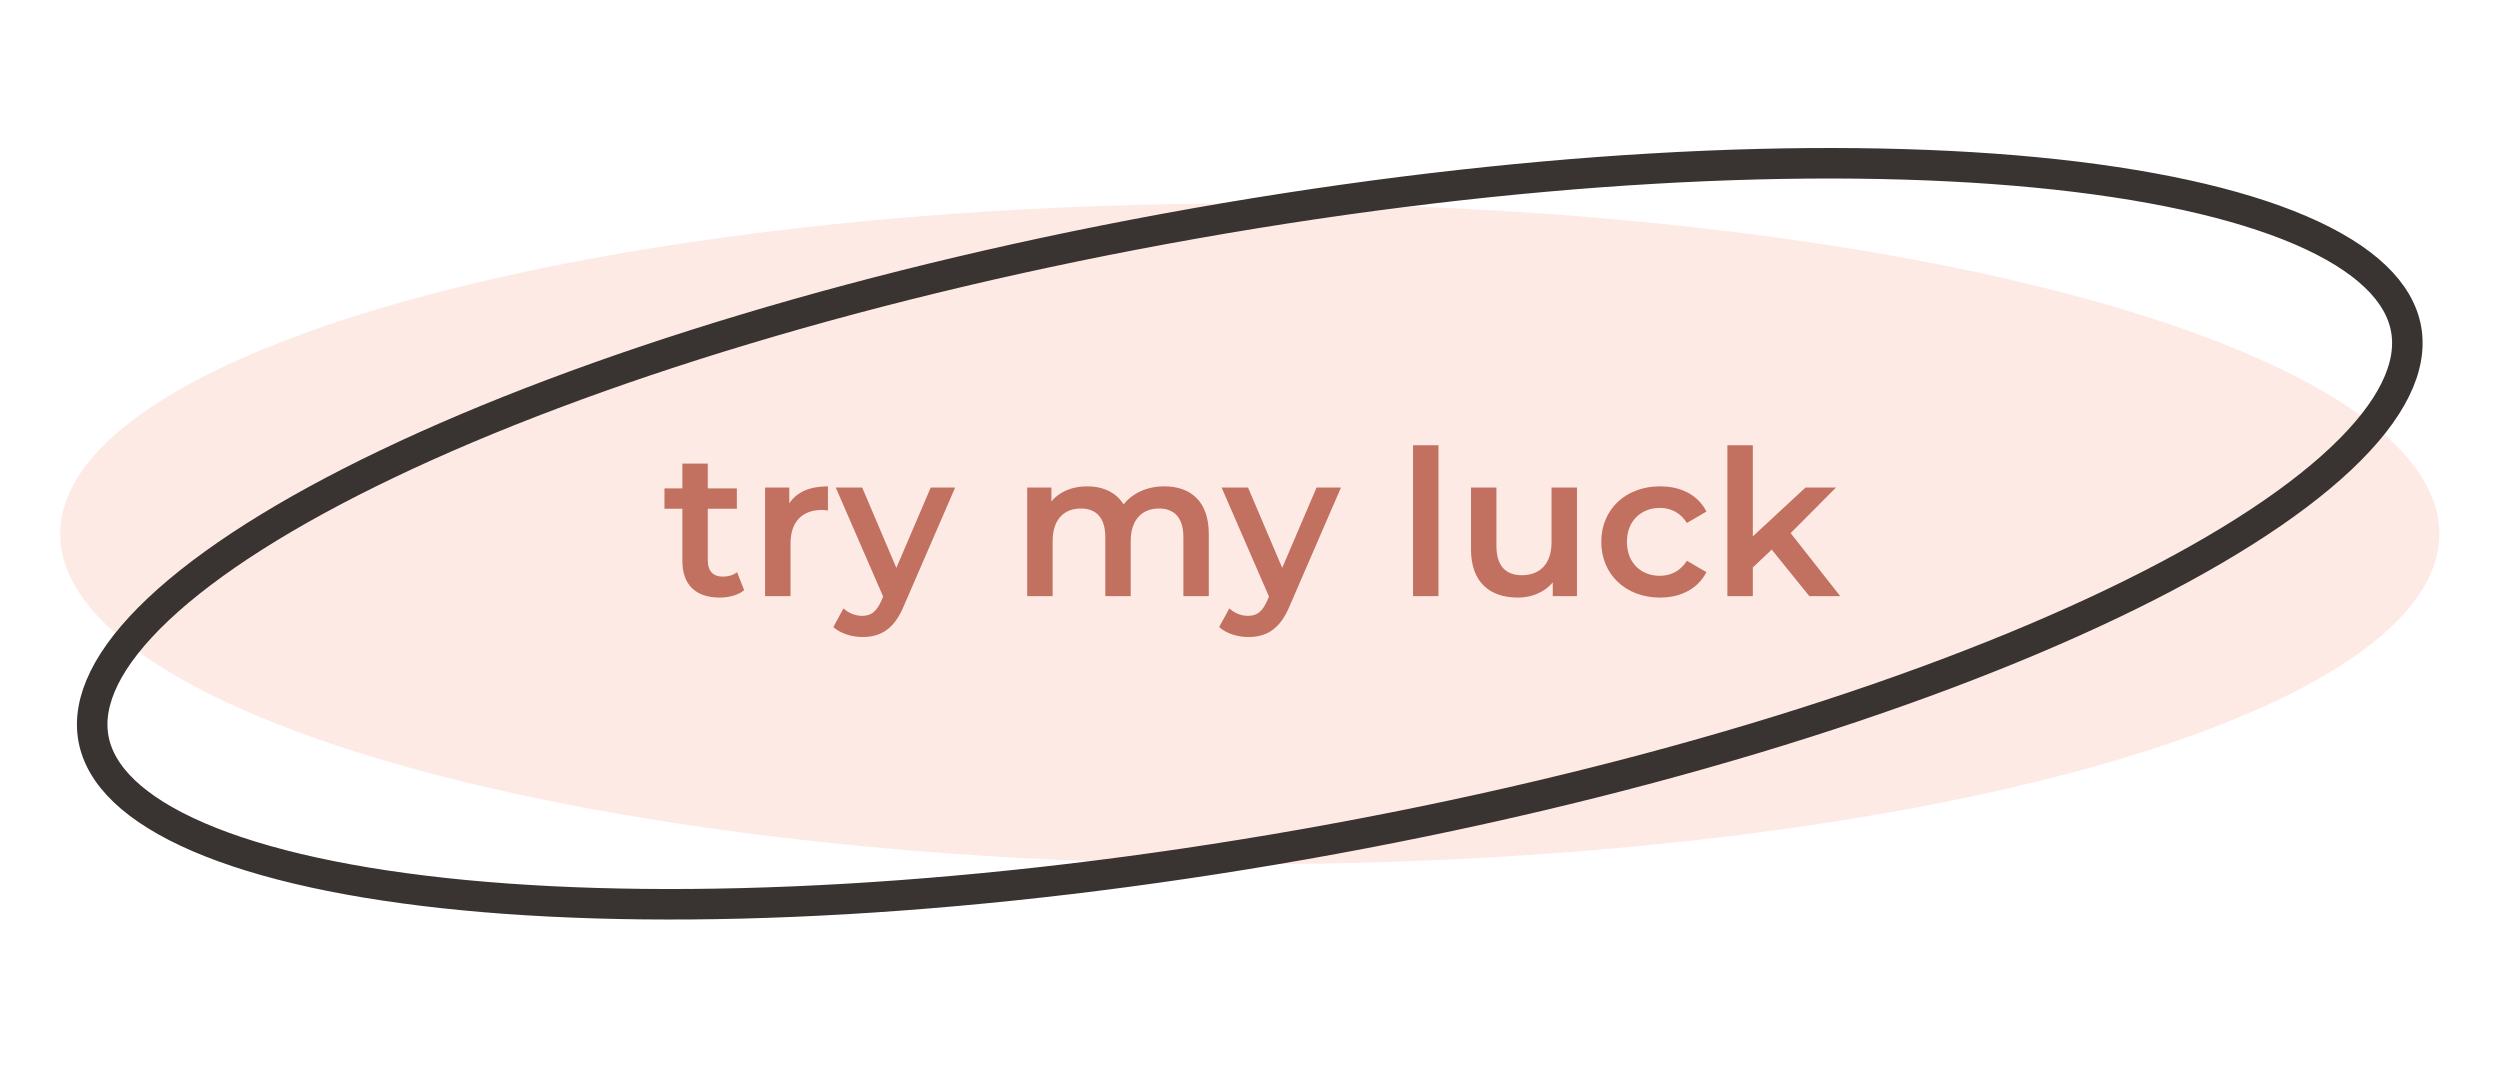 <svg width="93" height="40" viewBox="0 0 93 40" fill="none" xmlns="http://www.w3.org/2000/svg">
<ellipse cx="46.491" cy="19.857" rx="44.252" ry="12.292" fill="#FDEAE5"/>
<path d="M89.509 12.251C89.753 13.631 88.996 15.257 87.087 17.057C85.199 18.838 82.297 20.676 78.573 22.456C71.133 26.013 60.531 29.281 48.533 31.402C36.535 33.523 25.455 34.089 17.246 33.298C13.138 32.903 9.782 32.171 7.397 31.146C4.987 30.109 3.718 28.842 3.474 27.462C3.23 26.081 3.987 24.456 5.896 22.656C7.785 20.875 10.686 19.037 14.41 17.257C21.85 13.7 32.453 10.432 44.45 8.311C56.448 6.189 67.528 5.624 75.737 6.414C79.846 6.81 83.201 7.542 85.586 8.567C87.996 9.604 89.265 10.871 89.509 12.251Z" stroke="#393331" stroke-width="1.135"/>
<path d="M27.419 21.284C27.275 21.398 27.086 21.451 26.889 21.451C26.526 21.451 26.329 21.239 26.329 20.845V18.924H27.411V18.168H26.329V17.245H25.384V18.168H24.718V18.924H25.384V20.868C25.384 21.761 25.89 22.23 26.776 22.23C27.116 22.23 27.456 22.139 27.683 21.957L27.419 21.284ZM29.361 18.727V18.137H28.461V22.177H29.407V20.218C29.407 19.393 29.86 18.969 30.579 18.969C30.647 18.969 30.715 18.977 30.799 18.992V18.092C30.125 18.092 29.634 18.304 29.361 18.727ZM34.623 18.137L33.344 21.125L32.074 18.137H31.09L32.853 22.192L32.785 22.351C32.603 22.752 32.407 22.91 32.074 22.91C31.816 22.91 31.559 22.805 31.378 22.631L31 23.327C31.257 23.561 31.68 23.697 32.081 23.697C32.754 23.697 33.269 23.417 33.639 22.502L35.531 18.137H34.623ZM43.311 18.092C42.668 18.092 42.123 18.349 41.798 18.765C41.518 18.311 41.026 18.092 40.436 18.092C39.884 18.092 39.415 18.289 39.112 18.652V18.137H38.212V22.177H39.158V20.127C39.158 19.325 39.581 18.916 40.209 18.916C40.784 18.916 41.117 19.264 41.117 19.983V22.177H42.062V20.127C42.062 19.325 42.494 18.916 43.114 18.916C43.689 18.916 44.022 19.264 44.022 19.983V22.177H44.967V19.862C44.967 18.644 44.286 18.092 43.311 18.092ZM48.976 18.137L47.698 21.125L46.427 18.137H45.444L47.206 22.192L47.138 22.351C46.956 22.752 46.76 22.91 46.427 22.91C46.17 22.91 45.913 22.805 45.731 22.631L45.353 23.327C45.61 23.561 46.033 23.697 46.434 23.697C47.108 23.697 47.622 23.417 47.993 22.502L49.884 18.137H48.976ZM52.565 22.177H53.511V16.564H52.565V22.177ZM57.717 18.137V20.18C57.717 20.989 57.271 21.398 56.613 21.398C56.015 21.398 55.667 21.05 55.667 20.316V18.137H54.722V20.445C54.722 21.662 55.425 22.23 56.462 22.23C56.983 22.23 57.46 22.033 57.763 21.662V22.177H58.663V18.137H57.717ZM61.754 22.23C62.541 22.23 63.169 21.889 63.479 21.284L62.753 20.86C62.511 21.246 62.147 21.42 61.746 21.42C61.051 21.42 60.521 20.944 60.521 20.157C60.521 19.378 61.051 18.894 61.746 18.894C62.147 18.894 62.511 19.068 62.753 19.454L63.479 19.03C63.169 18.417 62.541 18.092 61.754 18.092C60.476 18.092 59.568 18.947 59.568 20.157C59.568 21.367 60.476 22.23 61.754 22.23ZM67.308 22.177H68.457L66.612 19.832L68.299 18.137H67.164L65.205 19.953V16.564H64.259V22.177H65.205V21.11L65.908 20.445L67.308 22.177Z" fill="#C27060"/>
</svg>
